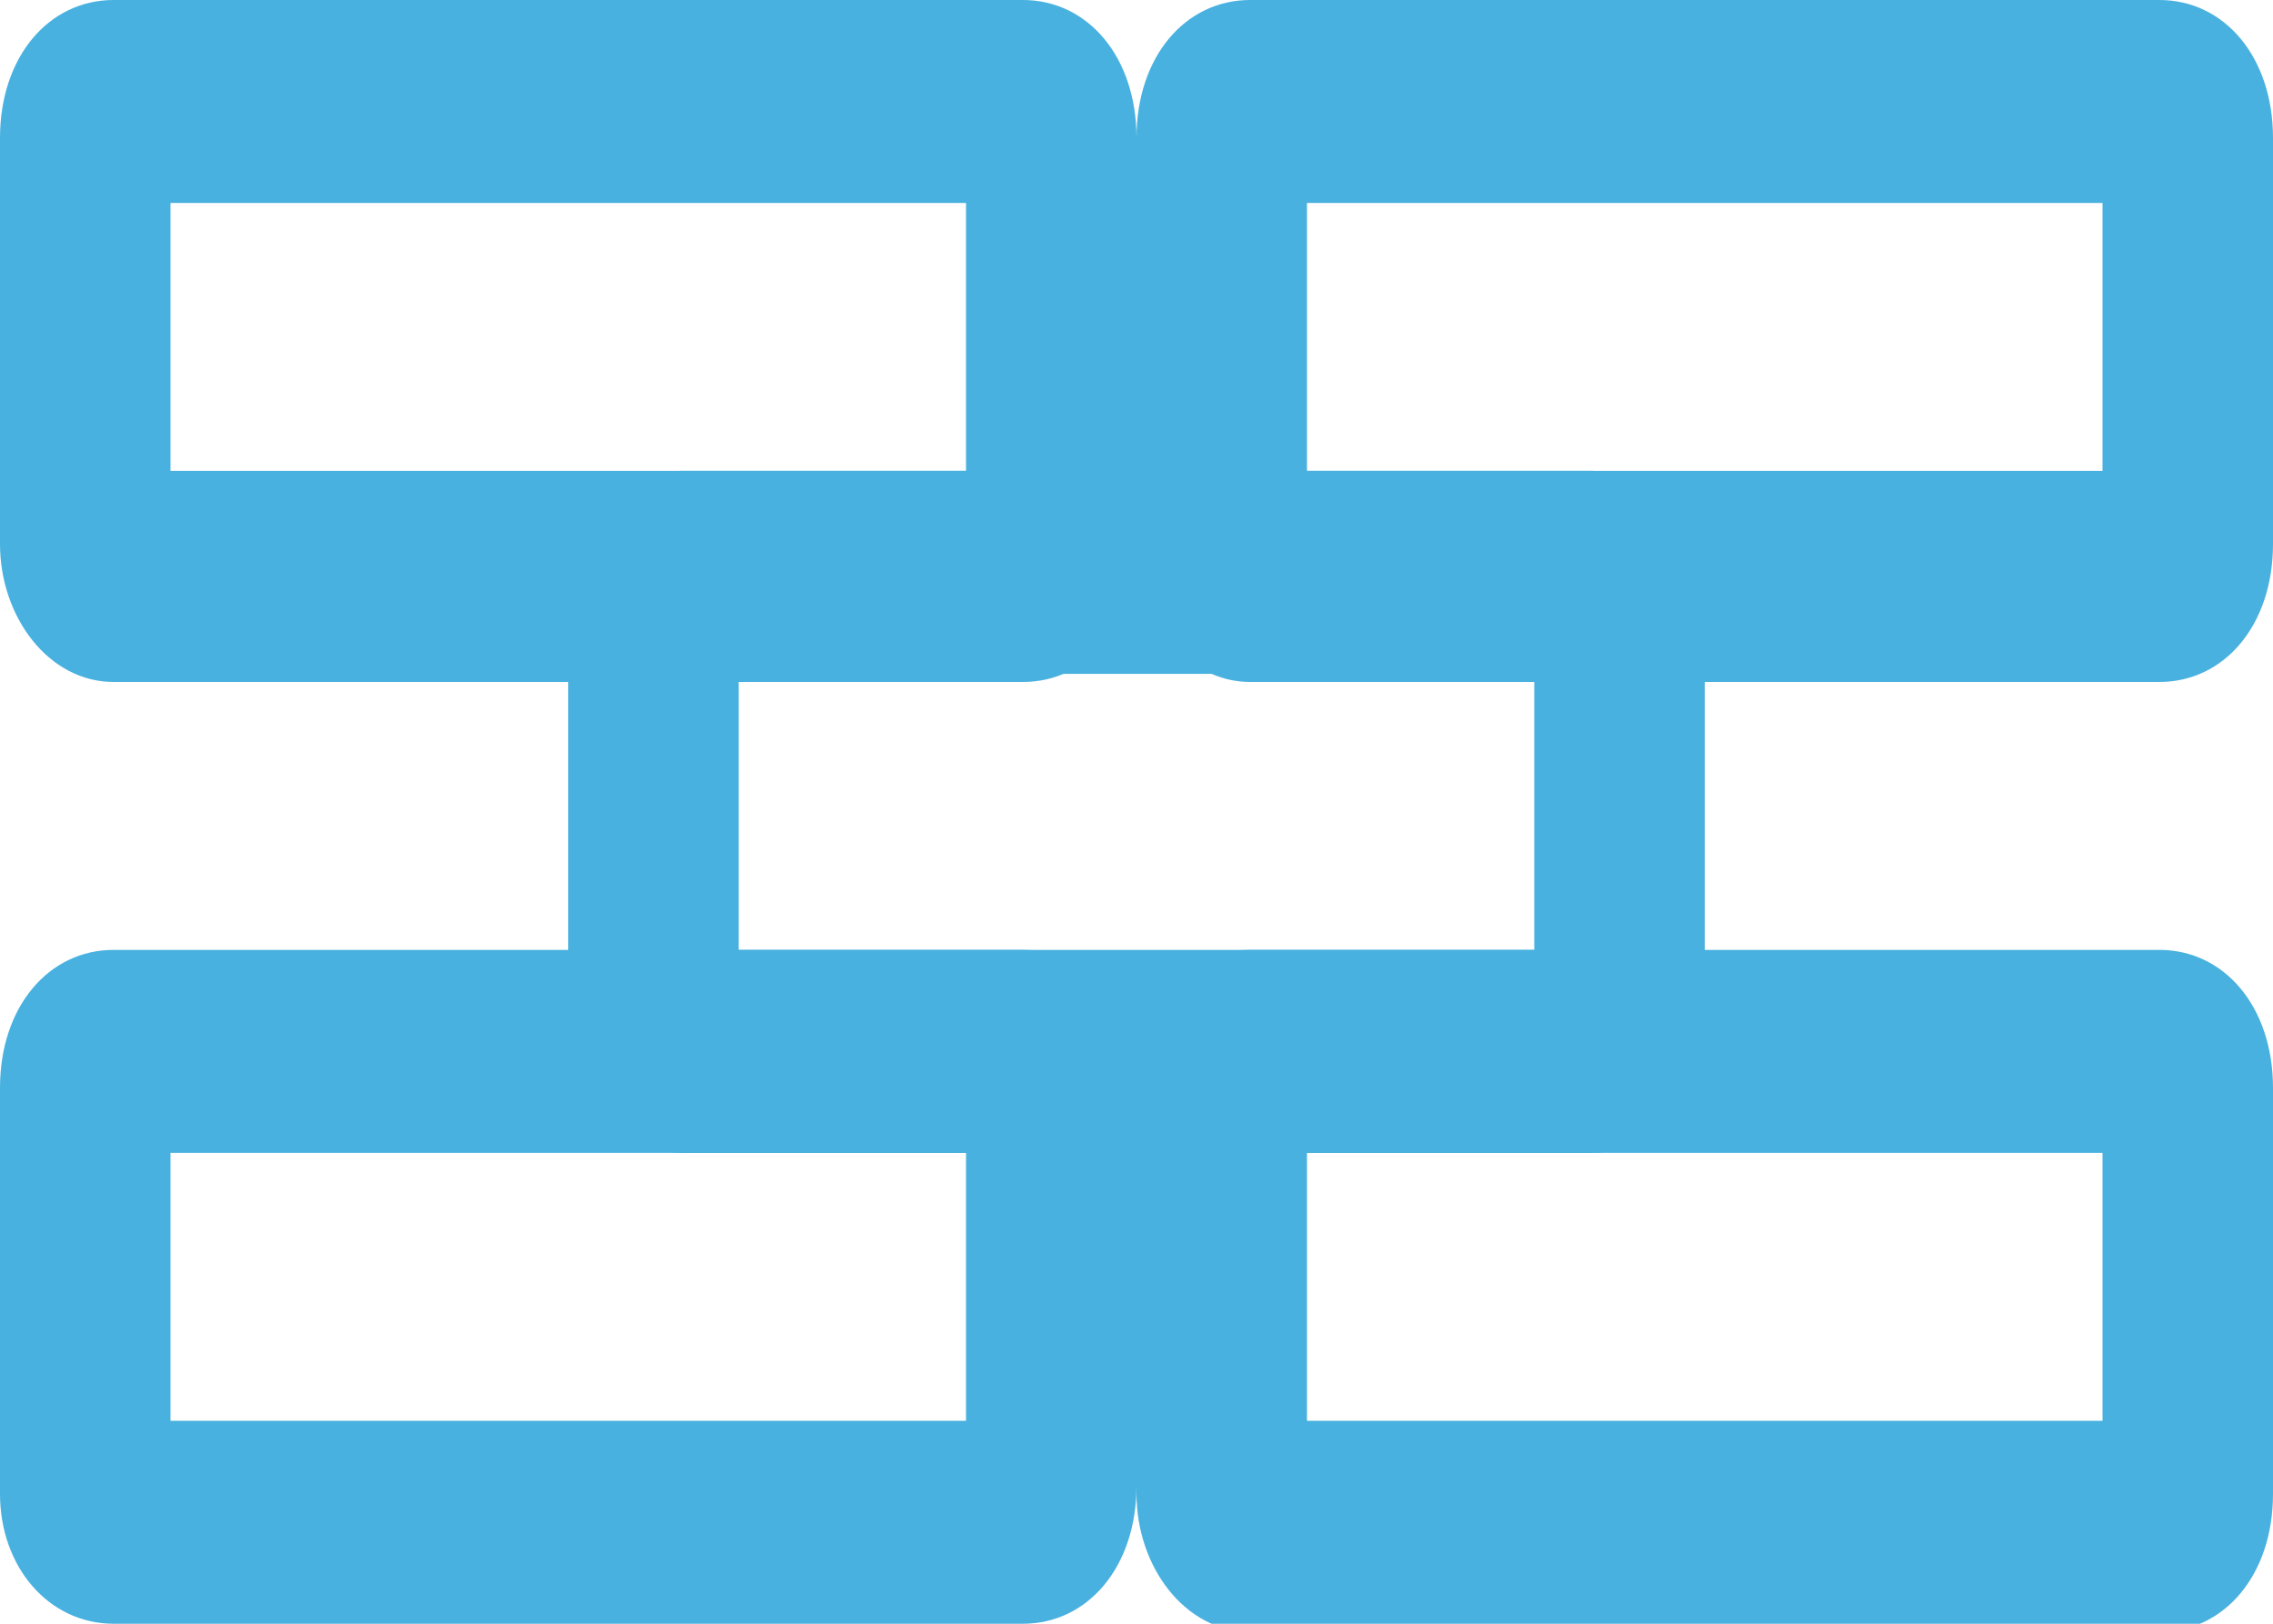 <?xml version="1.0" encoding="utf-8"?>
<!-- Generator: Adobe Illustrator 18.0.0, SVG Export Plug-In . SVG Version: 6.00 Build 0)  -->
<!DOCTYPE svg PUBLIC "-//W3C//DTD SVG 1.1//EN" "http://www.w3.org/Graphics/SVG/1.1/DTD/svg11.dtd">
<svg version="1.1" id="Layer_1" xmlns="http://www.w3.org/2000/svg" xmlns:xlink="http://www.w3.org/1999/xlink" x="0px" y="0px"
	 width="28px" height="20px" viewBox="0 0 28 20" enable-background="new 0 0 28 20" xml:space="preserve">
<path fill="#48B1DF" d="M12.6,0H1.4C0.6,0,0,0.7,0,1.7v5c0,0.9,0.6,1.7,1.4,1.7h11.2c0.8,0,1.4-0.7,1.4-1.7v-5C14,0.7,13.4,0,12.6,0
	z M11.9,5.8h-1.4h-7H2.1V2.5h1.4h7h1.4V5.8z"/>
<path fill="#48B1DF" d="M26.6,0H15.4C14.6,0,14,0.7,14,1.7v5c0,0.9,0.6,1.7,1.4,1.7h11.2c0.8,0,1.4-0.7,1.4-1.7v-5
	C28,0.7,27.4,0,26.6,0z M25.9,5.8h-1.4h-7h-1.4V2.5h1.4h7h1.4V5.8z"/>
<path fill="#48B1DF" d="M12.6,11.7H1.4c-0.8,0-1.4,0.7-1.4,1.7v5C0,19.3,0.6,20,1.4,20h11.2c0.8,0,1.4-0.7,1.4-1.7v-5
	C14,12.4,13.4,11.7,12.6,11.7z M11.9,17.5h-1.4h-7H2.1v-3.3h1.4h7h1.4V17.5z"/>
<path fill="#48B1DF" d="M26.6,11.7H15.4c-0.8,0-1.4,0.7-1.4,1.7v5c0,0.9,0.6,1.7,1.4,1.7h11.2c0.8,0,1.4-0.7,1.4-1.7v-5
	C28,12.4,27.4,11.7,26.6,11.7z M25.9,17.5h-1.4h-7h-1.4v-3.3h1.4h7h1.4V17.5z"/>
<path fill="#48B1DF" d="M19.6,5.8H8.4C7.6,5.8,7,6.6,7,7.5v5c0,0.9,0.6,1.7,1.4,1.7h11.2c0.8,0,1.4-0.7,1.4-1.7v-5
	C21,6.6,20.4,5.8,19.6,5.8z M18.9,11.7h-1.4h-7H9.1V8.3h1.4h7h1.4V11.7z"/>
</svg>
